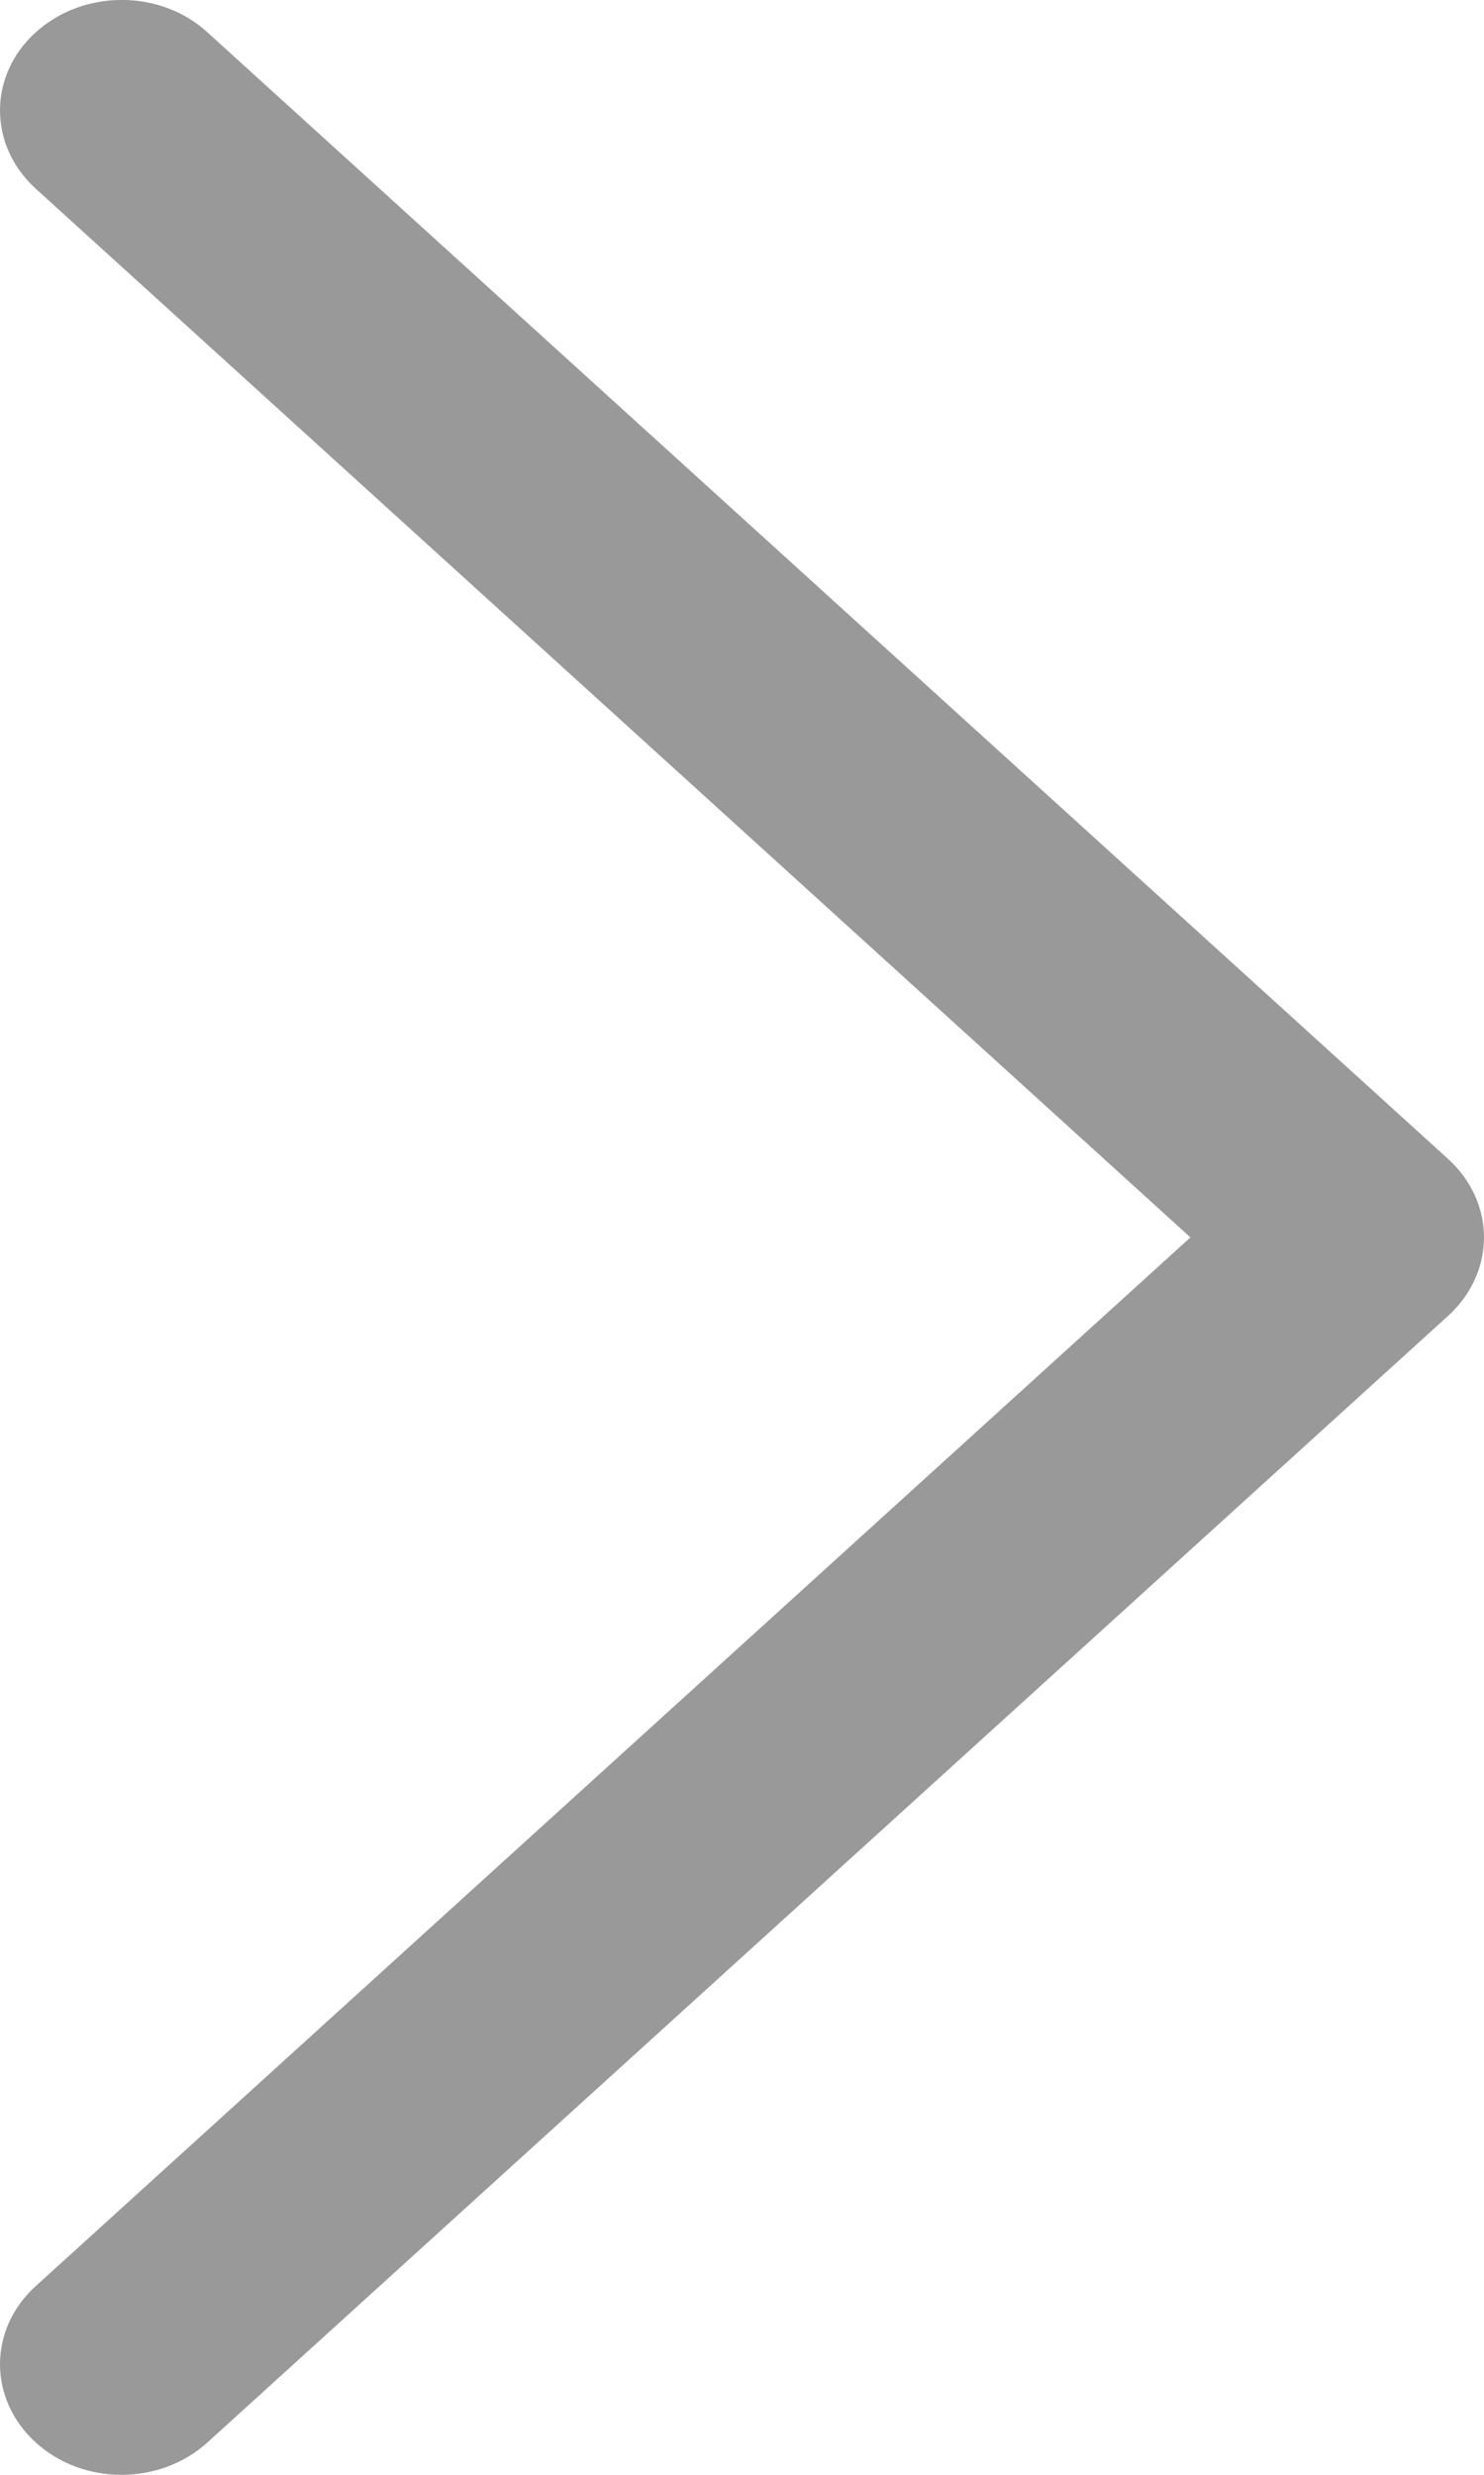 <?xml version="1.0" encoding="UTF-8"?>
<svg width="6px" height="10px" viewBox="0 0 6 10" version="1.1" xmlns="http://www.w3.org/2000/svg" xmlns:xlink="http://www.w3.org/1999/xlink">
    <title>路径备份_5_slice</title>
    <g id="医生端" stroke="none" stroke-width="1" fill="none" fill-rule="evenodd">
        <g id="画板" transform="translate(-353, -332)" fill="#999999" fill-rule="nonzero">
            <path d="M356,340 C355.882,340 355.768,339.948 355.684,339.856 L351.131,334.839 C350.956,334.648 350.956,334.337 351.131,334.144 C351.305,333.952 351.587,333.952 351.762,334.144 L356,338.813 L360.238,334.144 C360.412,333.952 360.694,333.952 360.869,334.144 C361.044,334.336 361.044,334.646 360.869,334.839 L356.316,339.856 C356.232,339.948 356.118,340 356,340 Z" id="路径备份-5" transform="translate(356, 337) scale(-1, 1) rotate(90) translate(-356, -337) "></path>
        </g>
    </g>
</svg>